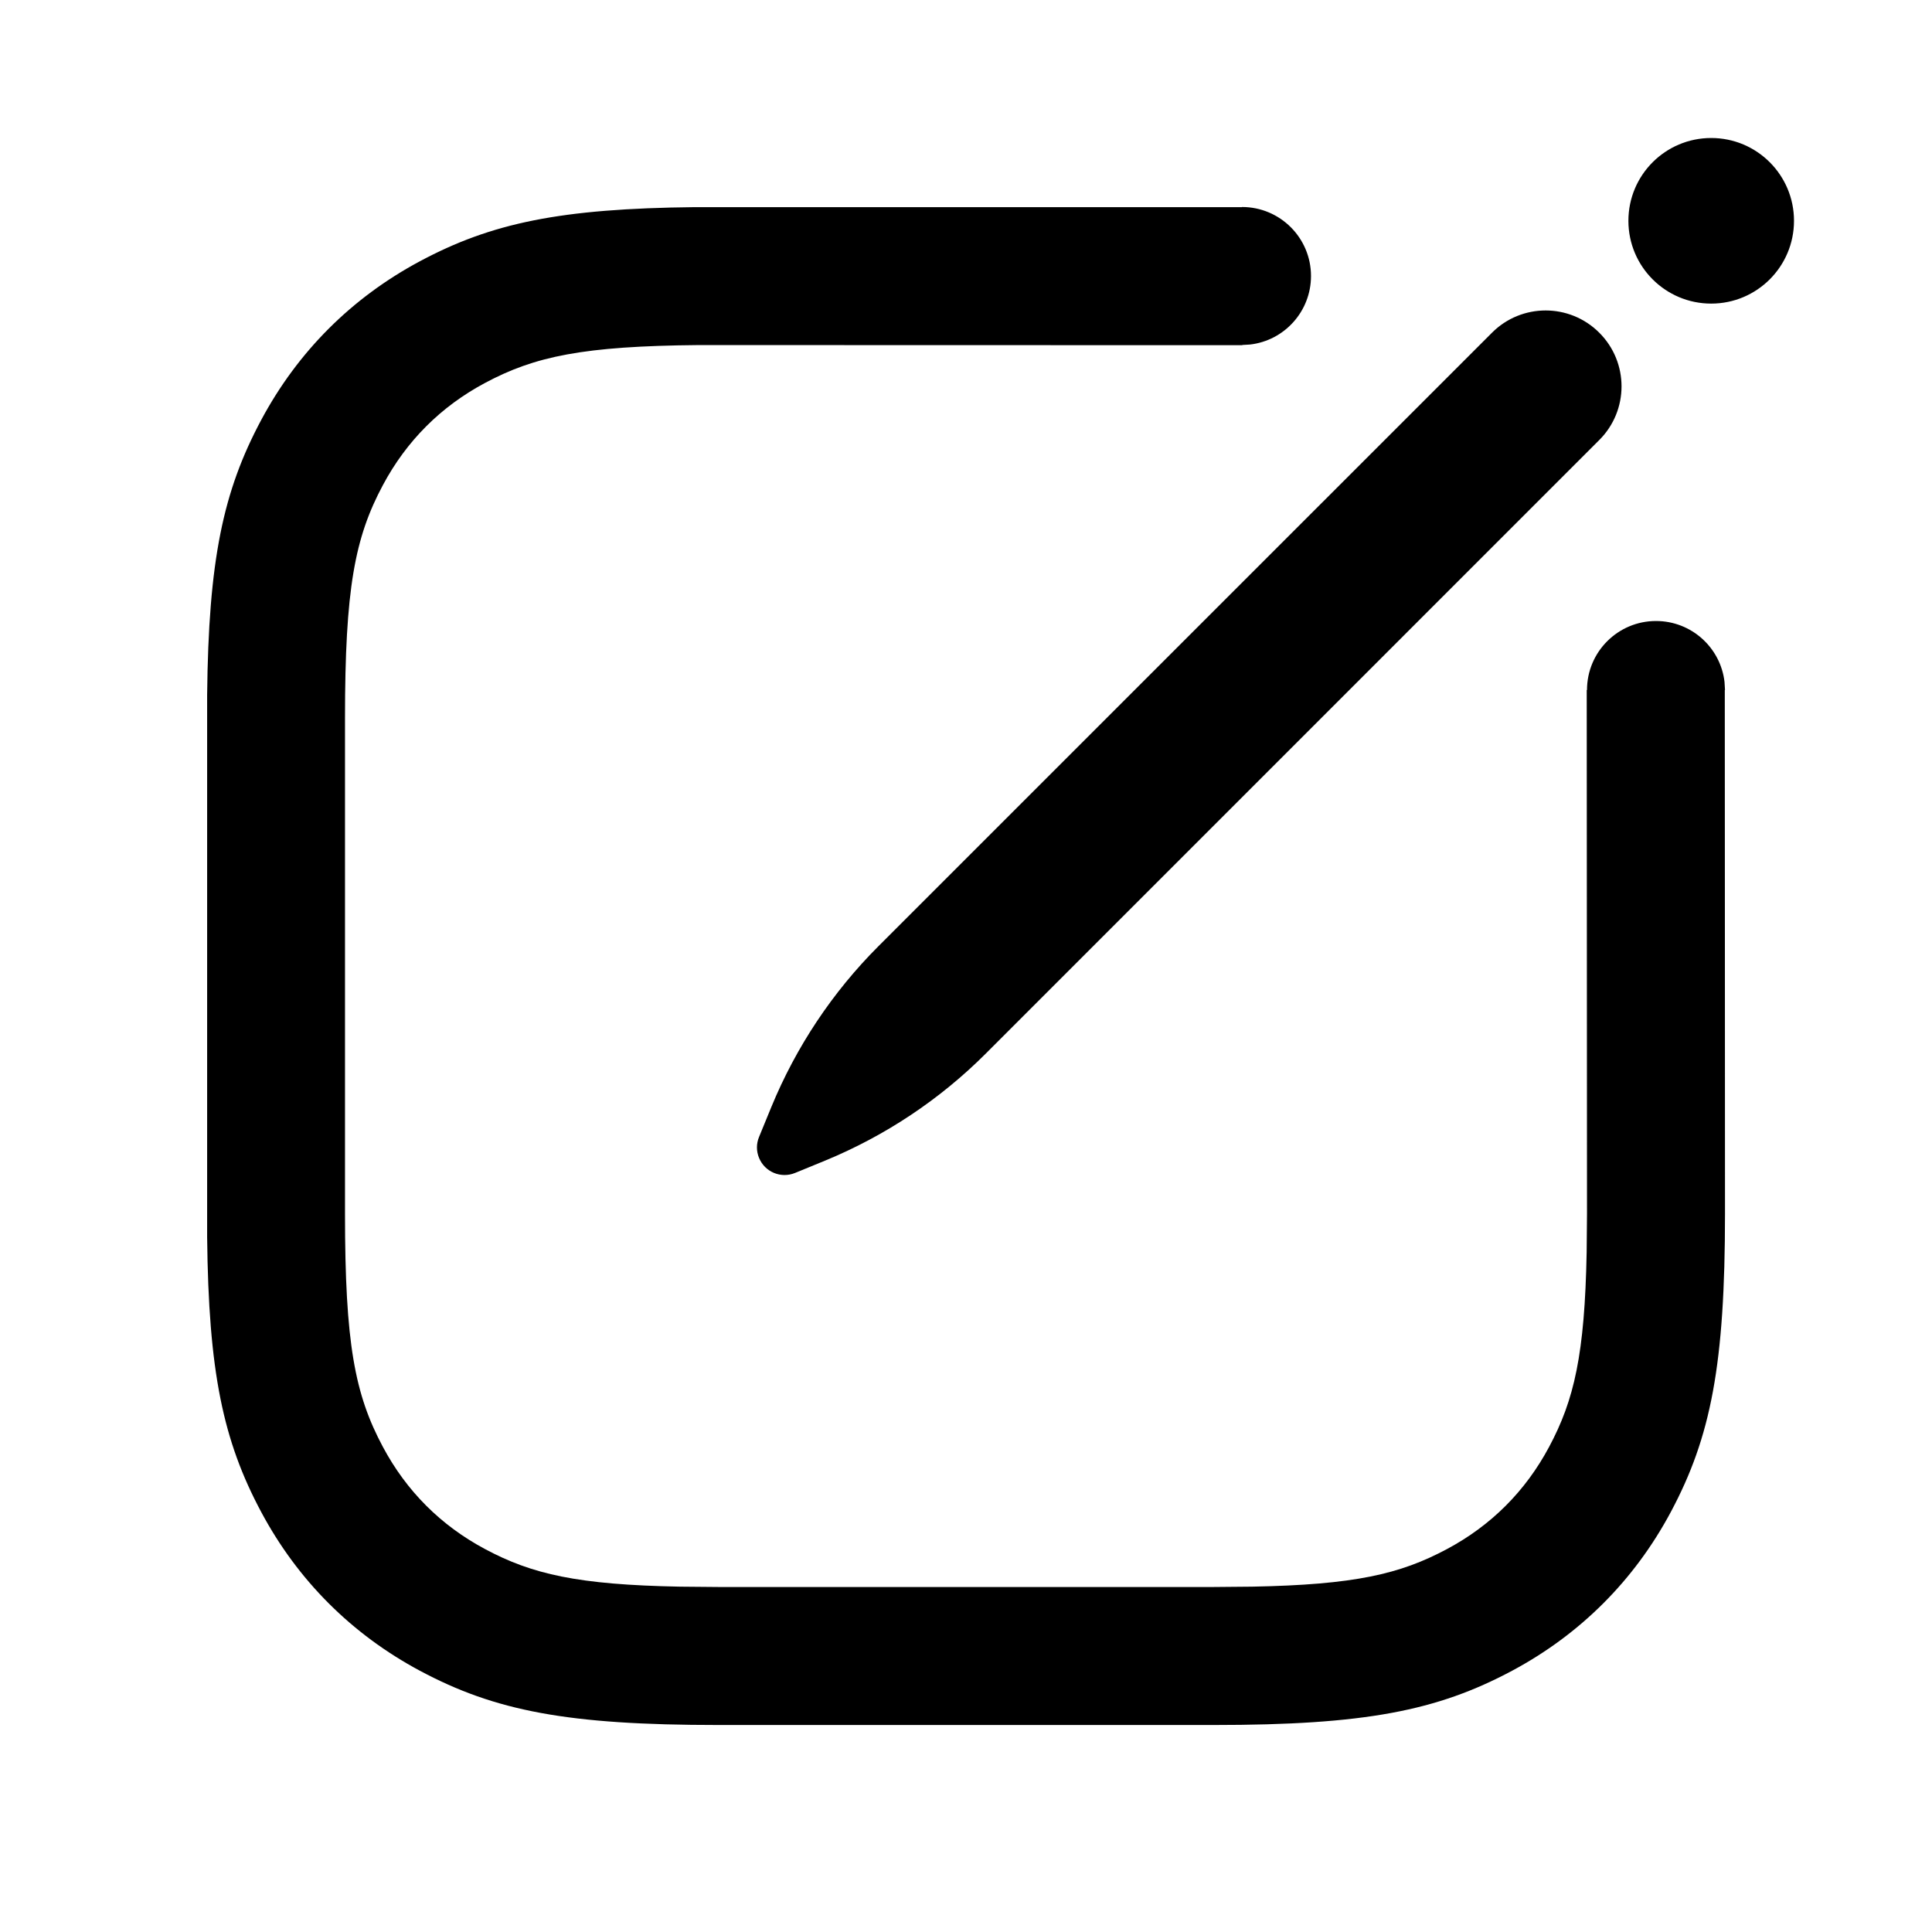 <?xml version="1.0" encoding="UTF-8"?>
<svg width="28px" height="28px" viewBox="0 0 28 28" version="1.1" xmlns="http://www.w3.org/2000/svg" xmlns:xlink="http://www.w3.org/1999/xlink">
    <!-- Generator: Sketch 63.1 (92452) - https://sketch.com -->
    <title>write_square_outline_28</title>
    <desc>Created with Sketch.</desc>
    <g id="Page-1" stroke="none" stroke-width="1" fill="none" fill-rule="evenodd">
        <g id="write_square_outline_28" fill-rule="nonzero">
            <rect x="0" y="0" width="28" height="28"></rect>
            <path d="M10.074,3.002 L18.002,3.002 L18.004,5.003 L10.122,5.001 C8.451,5.016 7.751,5.164 7.029,5.55 C6.389,5.892 5.892,6.389 5.55,7.029 C5.142,7.791 5,8.529 5,10.41 L5,17.59 C5,19.471 5.142,20.209 5.55,20.971 C5.892,21.611 6.389,22.108 7.029,22.45 C7.711,22.815 8.373,22.967 9.852,22.995 L10.41,23 L17.59,23 L18.148,22.995 C19.627,22.967 20.289,22.815 20.971,22.45 C21.611,22.108 22.108,21.611 22.45,20.971 C22.815,20.289 22.967,19.627 22.995,18.148 L23,17.59 L22.996,10 L24.997,9.999 L25,17.59 C25,19.773 24.797,20.823 24.214,21.914 C23.685,22.903 22.903,23.685 21.914,24.214 C20.823,24.797 19.773,25 17.59,25 L10.41,25 C8.227,25 7.177,24.797 6.086,24.214 C5.097,23.685 4.315,22.903 3.786,21.914 C3.233,20.88 3.022,19.884 3.002,17.926 L3.002,10.074 C3.022,8.116 3.233,7.12 3.786,6.086 C4.315,5.097 5.097,4.315 6.086,3.786 C7.12,3.233 8.116,3.022 10.074,3.002 Z M23.178,4.822 C23.608,5.251 23.608,5.948 23.178,6.377 L14.288,15.268 C13.621,15.935 12.829,16.462 11.957,16.821 L11.523,16.999 C11.318,17.083 11.085,16.986 11.001,16.782 C10.96,16.684 10.96,16.575 11.001,16.477 L11.179,16.043 C11.538,15.171 12.065,14.379 12.732,13.712 L21.623,4.822 C22.052,4.392 22.749,4.392 23.178,4.822 Z M24,9 C24.513,9 24.936,9.386 24.993,9.883 L25,10 L23,10 C23,9.448 23.448,9 24,9 Z M18,3 C18.552,3 19,3.448 19,4 C19,4.513 18.614,4.936 18.117,4.993 L18,5 L18,3 Z M24.8,2 C25.463,2 26,2.537 26,3.2 C26,3.863 25.463,4.4 24.8,4.4 C24.137,4.4 23.6,3.863 23.6,3.2 C23.6,2.537 24.137,2 24.8,2 Z" id="↳-Icon-Color" fill="#000000"></path>
        </g>
    </g>
</svg>
